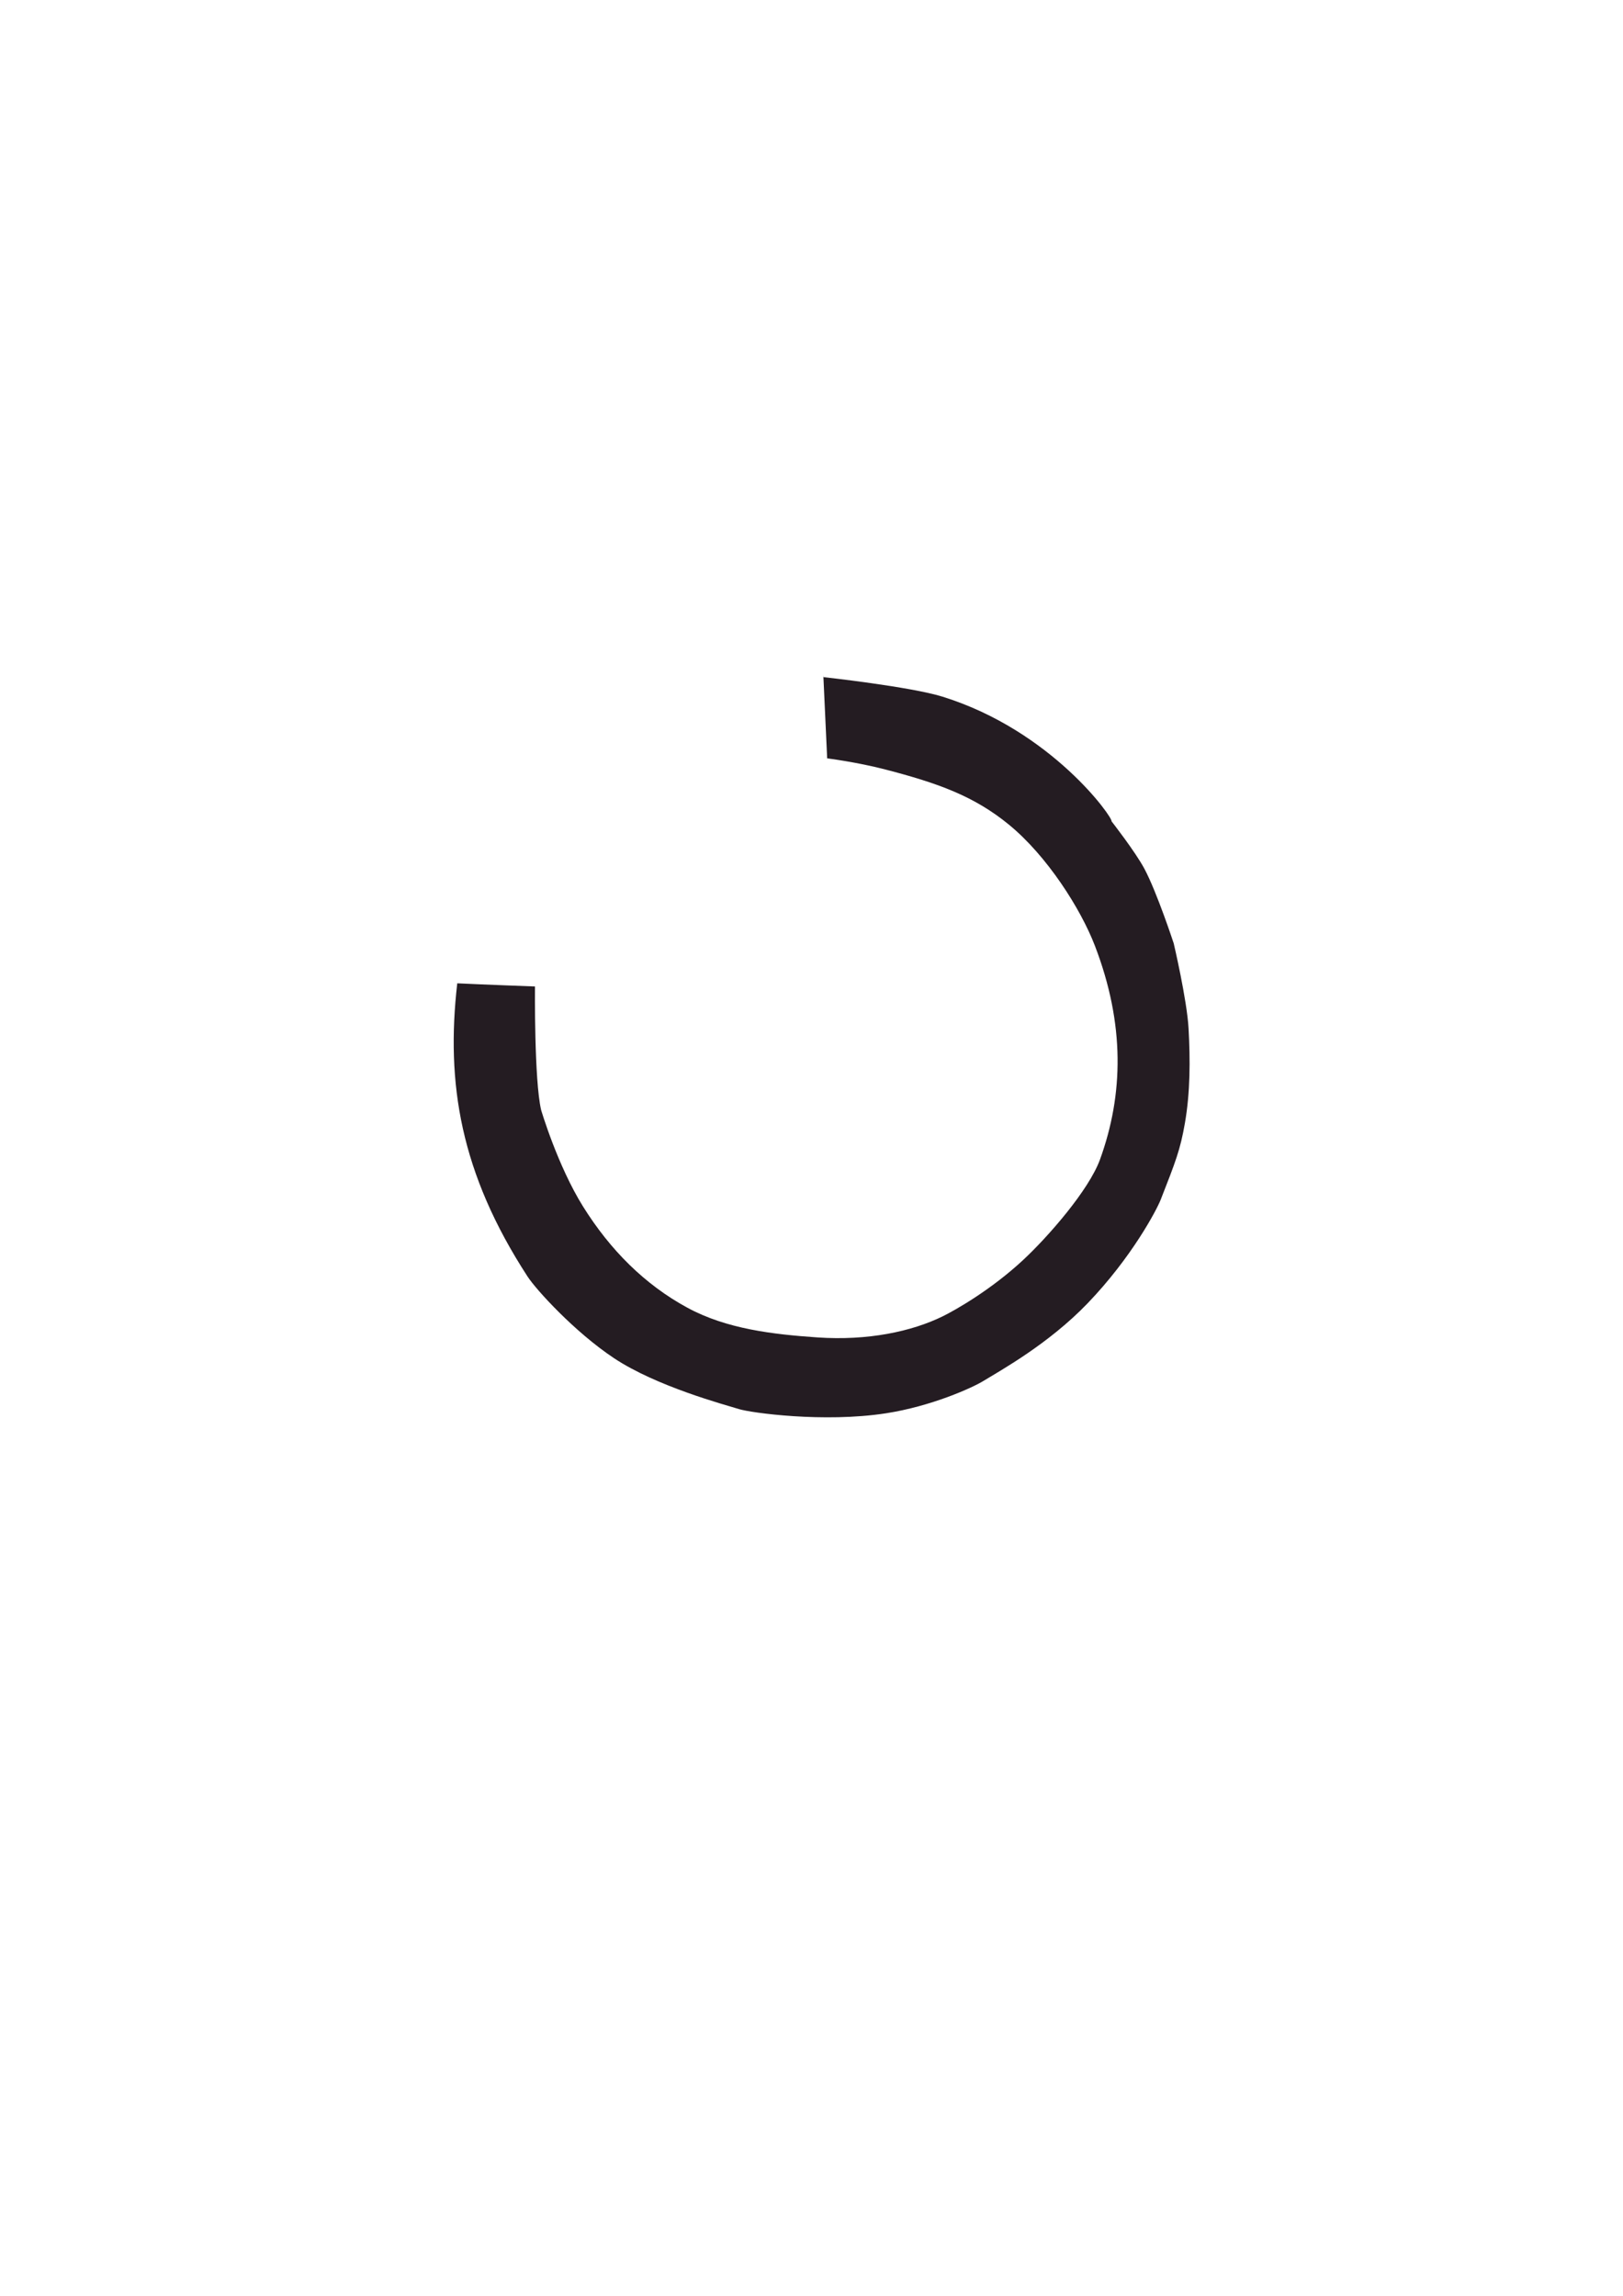 <?xml version="1.0" encoding="UTF-8" standalone="no"?>
<svg
   xmlns:dc="http://purl.org/dc/elements/1.1/"
   xmlns:cc="http://creativecommons.org/ns#"
   xmlns:rdf="http://www.w3.org/1999/02/22-rdf-syntax-ns#"
   xmlns:svg="http://www.w3.org/2000/svg"
   xmlns="http://www.w3.org/2000/svg"
   xmlns:sodipodi="http://sodipodi.sourceforge.net/DTD/sodipodi-0.dtd"
   xmlns:inkscape="http://www.inkscape.org/namespaces/inkscape"
   width="210mm"
   height="297mm"
   viewBox="0 0 210 297"
   version="1.1"
   id="svg8"
   sodipodi:docname="Spinner.svg"
   inkscape:version="1.0 (b51213c273, 2020-08-10)">
  <defs
     id="defs2" />
  <sodipodi:namedview
     id="base"
     pagecolor="#ffffff"
     bordercolor="#666666"
     borderopacity="1.0"
     inkscape:pageopacity="0.0"
     inkscape:pageshadow="2"
     inkscape:zoom="0.98994949"
     inkscape:cx="310.77688"
     inkscape:cy="519.57879"
     inkscape:document-units="mm"
     inkscape:current-layer="layer1"
     inkscape:document-rotation="0"
     showgrid="false"
     inkscape:snap-global="false"
     inkscape:window-width="1354"
     inkscape:window-height="738"
     inkscape:window-x="0"
     inkscape:window-y="0"
     inkscape:window-maximized="0" />
  <g
     inkscape:label="Capa 1"
     inkscape:groupmode="layer"
     id="layer1">
    <ellipse
       style="fill:none;fill-rule:evenodd;stroke:#7e7e7e;stroke-width:0;stroke-linecap:round;stroke-linejoin:round;stroke-miterlimit:4;stroke-dasharray:none"
       id="path10"
       cx="106.171"
       cy="135.653"
       rx="47.644"
       ry="47.975"
       inkscape:export-xdpi="96"
       inkscape:export-ydpi="96" />
    <path
       style="fill:#241c22;stroke:#000000;stroke-width:0;stroke-linecap:butt;stroke-linejoin:miter;stroke-miterlimit:4;stroke-dasharray:none;stroke-opacity:1"
       d="m 106.529,87.312 0.498,10.795 c 0,0 3.814,0.474 7.52,1.437 6.821,1.771 11.48,3.438 15.997,7.138 4.949,4.055 9.288,10.892 11.117,15.648 3.913,10.173 3.709,19.281 0.673,27.656 -1.446,3.988 -6.726,9.999 -9.862,12.932 -4.228,3.954 -8.908,6.587 -10.47,7.357 -4.045,1.992 -9.751,3.185 -16.225,2.742 -5.797,-0.397 -11.777,-1.098 -16.836,-3.844 -5.508,-2.989 -9.981,-7.459 -13.497,-13.087 -3.3,-5.282 -5.427,-12.49 -5.427,-12.49 -0.909,-3.859 -0.797,-15.981 -0.797,-15.981 0,0 -6.658,-0.241 -10.055,-0.408 -1.487,12.937 0.399,24.551 9.099,37.936 1.116,1.717 6.094,7.173 11.167,10.549 5.533,3.682 14.376,6.037 16.207,6.603 1.53,0.473 10.929,1.776 18.965,0.542 5.909,-0.908 11.195,-3.305 12.624,-4.179 2.26,-1.382 8.458,-4.806 13.5,-10.055 5.723,-5.957 8.937,-12.083 9.455,-13.403 1.946,-4.96 2.536,-6.479 3.13,-9.883 0.702,-4.023 0.699,-8.199 0.478,-12.242 -0.204,-3.726 -1.921,-11.028 -1.921,-11.028 0,0 -2.165,-6.604 -3.792,-9.655 -1.172,-2.198 -4.254,-6.145 -4.254,-6.145 0.224,-0.417 -7.722,-11.725 -21.877,-16.122 -4.185,-1.3 -15.388,-2.526 -15.388,-2.526 z"
       id="path12"
       sodipodi:nodetypes="ccsasssssascccssssssssscacscc"
       inkscape:export-xdpi="96"
       inkscape:export-ydpi="96" />
  </g>
</svg>
